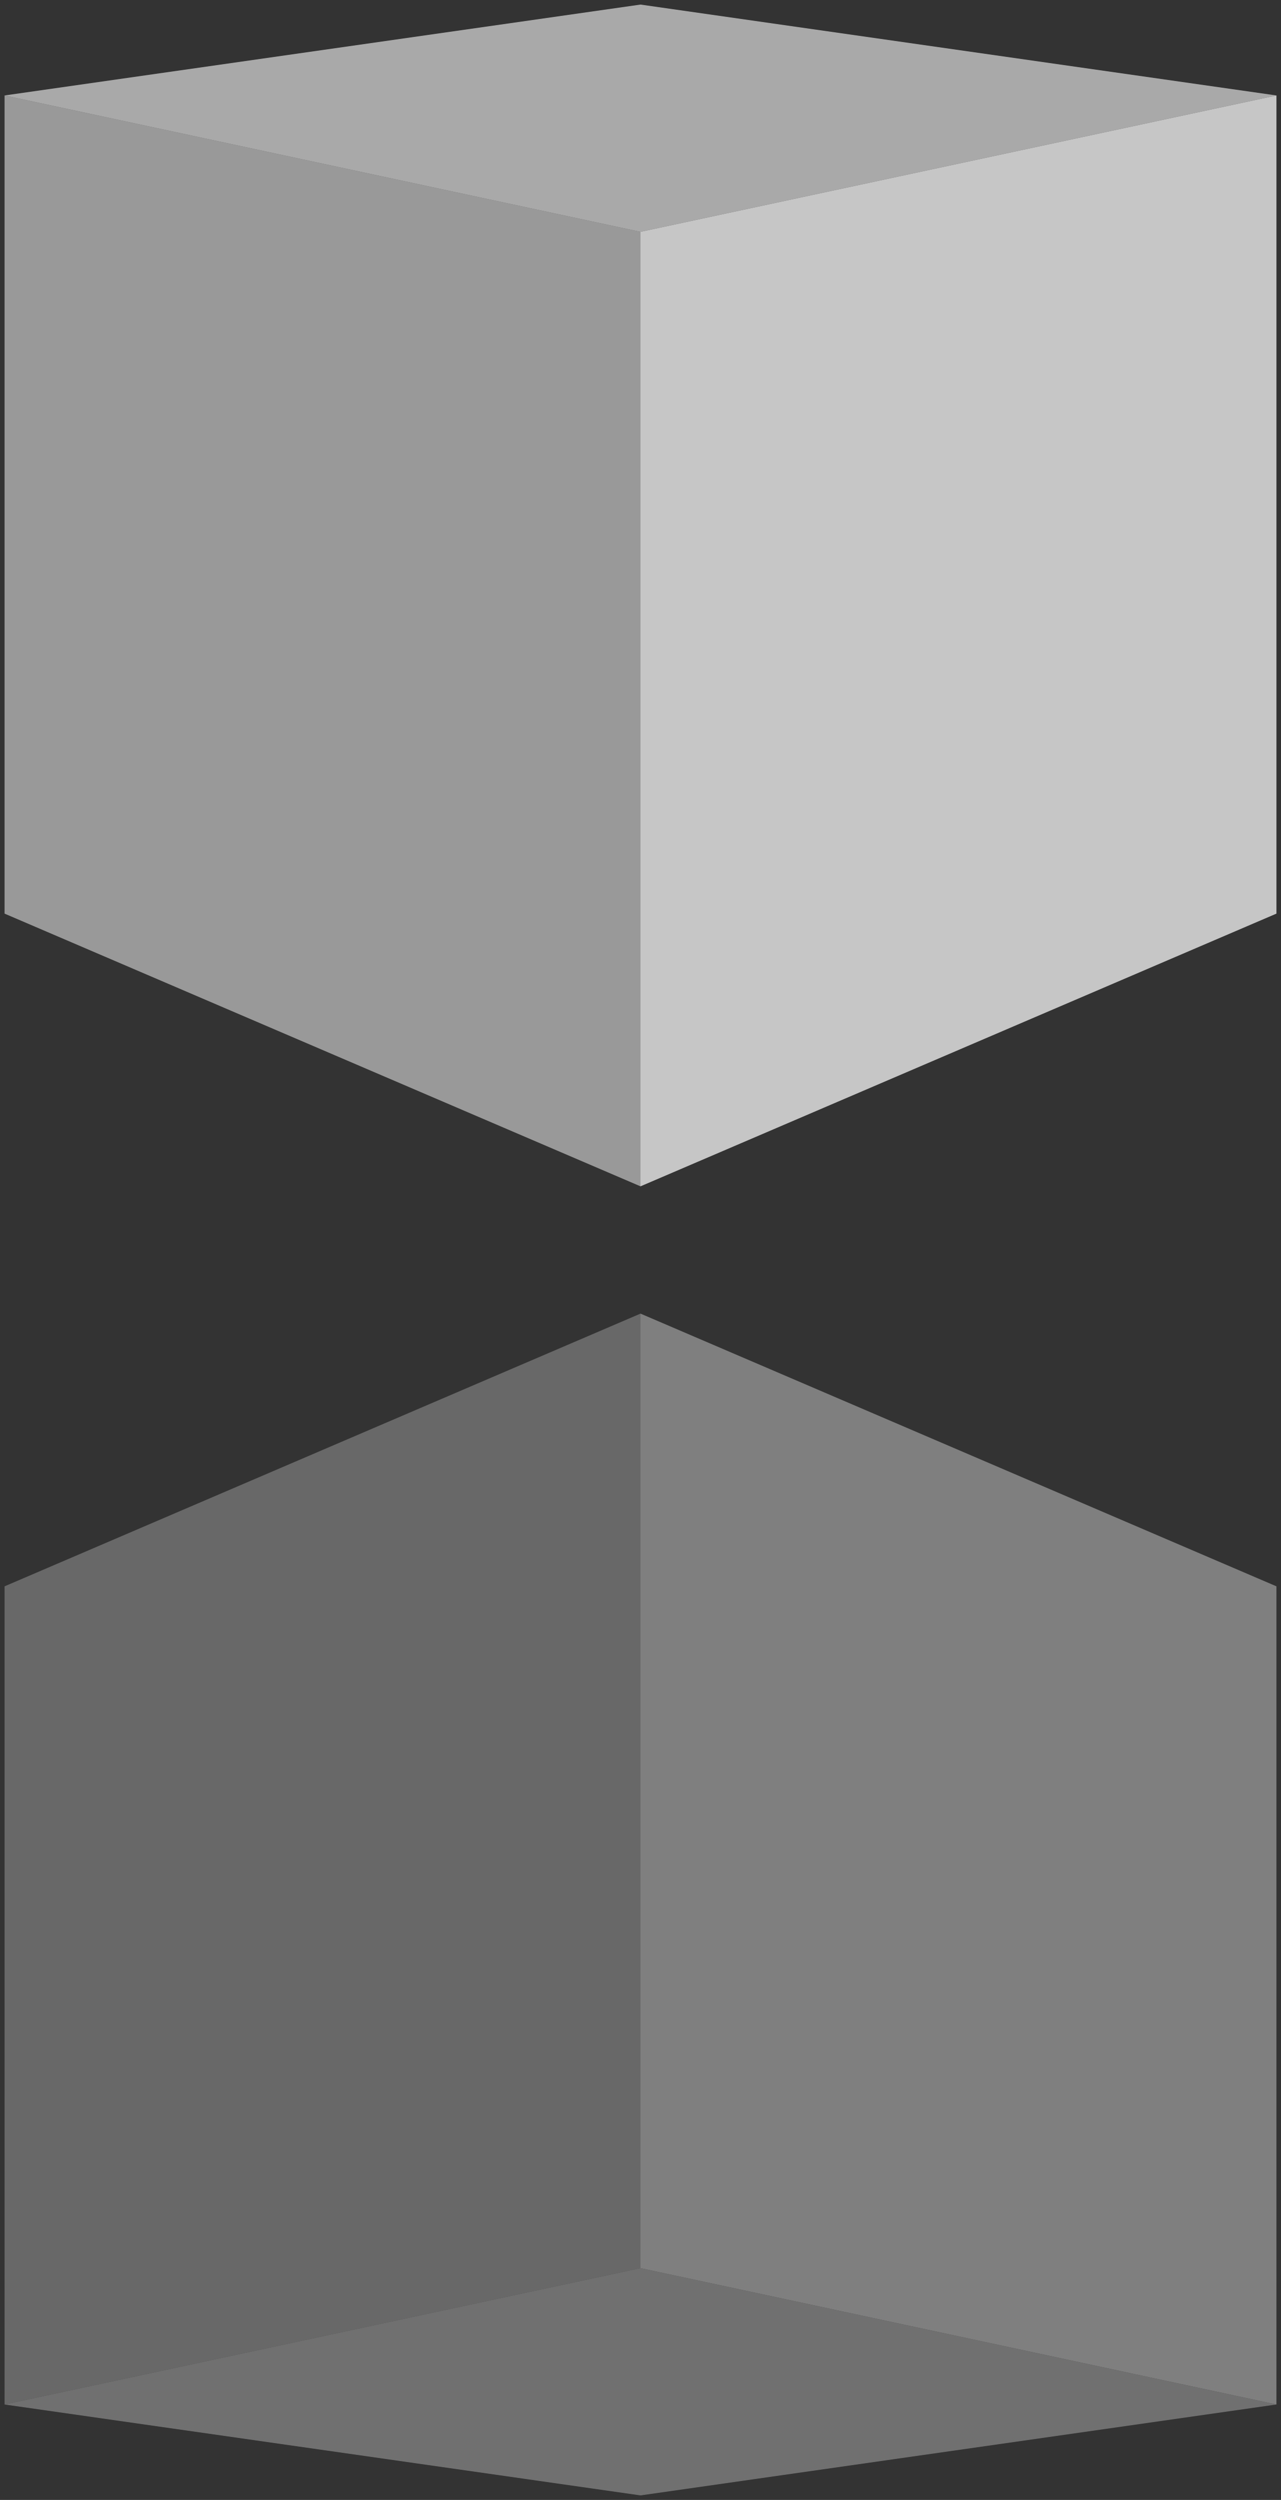 <svg xmlns="http://www.w3.org/2000/svg" width="282" height="550.002" viewBox="0 0 74.613 145.521"><rect x="0" y="0" width="74.613" height="145.521" fill="#333333" stroke="none"/><g fill="#fff"><path fill-opacity=".721" d="M74.348 53.181V5.556l-37.042 7.938v55.562z"/><path fill-opacity=".502" d="M.265 53.181V5.556l37.041 7.938v55.562z"/><path fill-opacity=".577" d="M.265 5.556L37.306.265l37.042 5.291-37.042 7.938z"/><g opacity=".517"><path fill-opacity=".721" d="M37.306 76.465L74.348 92.34v47.625l-37.042-7.937z"/><path fill-opacity=".502" d="M37.306 76.465L.265 92.34v47.625l37.041-7.937z"/><path fill-opacity=".577" d="M37.306 132.028L.265 139.965l37.041 5.292 37.042-5.292z"/></g></g></svg>